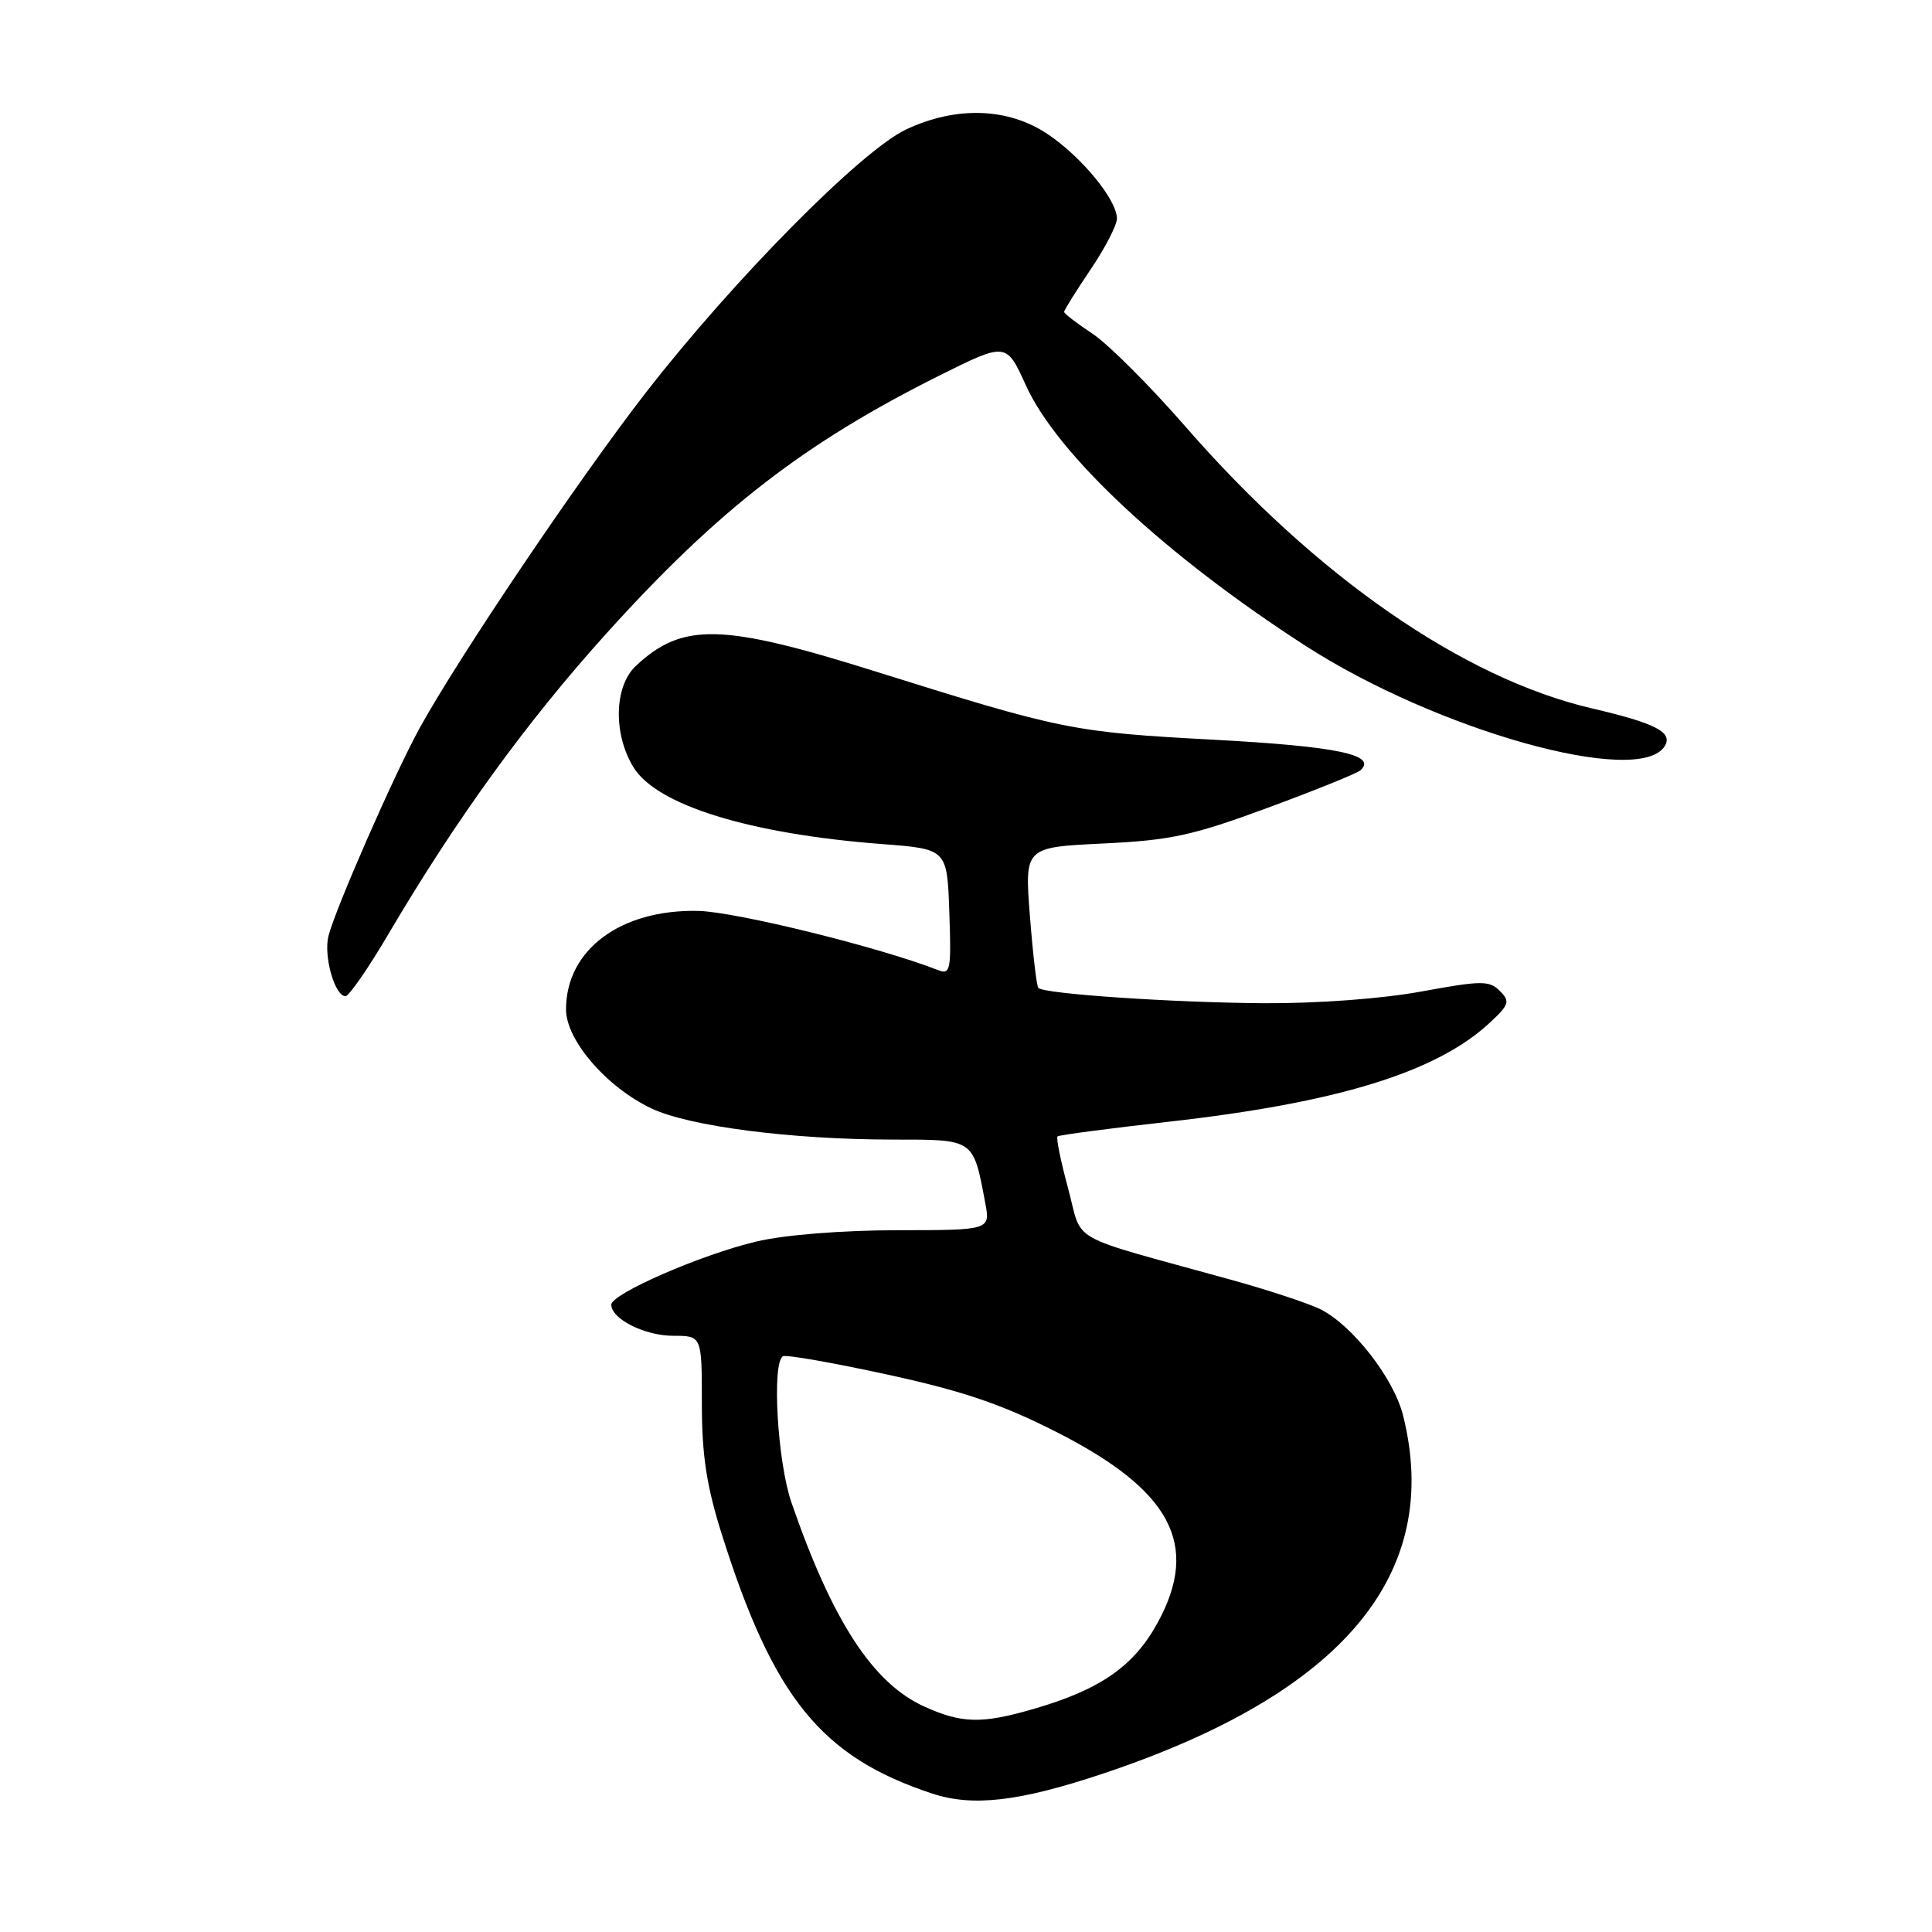 <?xml version="1.0" encoding="UTF-8" standalone="no"?>
<!DOCTYPE svg PUBLIC "-//W3C//DTD SVG 1.1//EN" "http://www.w3.org/Graphics/SVG/1.1/DTD/svg11.dtd" >
<svg xmlns="http://www.w3.org/2000/svg" xmlns:xlink="http://www.w3.org/1999/xlink" version="1.1" viewBox="0 0 256 256">
 <g >
 <path fill="currentColor"
d=" M 146.19 235.00 C 177.98 224.37 191.20 208.56 185.90 187.50 C 184.68 182.66 179.30 175.72 175.07 173.54 C 173.57 172.76 168.11 170.95 162.92 169.52 C 140.95 163.44 143.54 164.90 141.53 157.47 C 140.55 153.86 139.92 150.76 140.13 150.58 C 140.33 150.40 146.90 149.53 154.73 148.65 C 177.21 146.13 190.32 142.09 197.39 135.53 C 199.99 133.11 200.12 132.69 198.73 131.30 C 197.34 129.91 196.31 129.92 188.34 131.38 C 183.11 132.34 174.60 132.97 167.50 132.93 C 155.56 132.86 138.36 131.70 137.59 130.91 C 137.36 130.69 136.86 126.40 136.47 121.39 C 135.76 112.27 135.76 112.27 146.13 111.77 C 155.15 111.34 158.00 110.72 168.00 107.03 C 174.32 104.70 179.86 102.46 180.29 102.05 C 182.49 100.01 177.10 98.89 160.86 98.02 C 142.13 97.01 140.77 96.74 116.00 88.97 C 95.63 82.57 90.43 82.46 84.25 88.24 C 81.38 90.93 81.23 97.23 83.93 101.65 C 87.00 106.69 99.32 110.50 116.84 111.84 C 125.50 112.50 125.50 112.50 125.79 120.87 C 126.06 128.58 125.94 129.19 124.29 128.54 C 116.56 125.51 97.50 120.81 92.50 120.70 C 82.22 120.48 75.01 125.85 75.00 133.75 C 75.00 137.83 80.36 144.04 86.31 146.87 C 91.33 149.25 104.85 150.99 118.27 151.00 C 129.16 151.00 128.94 150.85 130.55 159.39 C 131.22 163.00 131.22 163.00 118.86 163.01 C 111.53 163.02 103.96 163.63 100.26 164.50 C 92.96 166.22 81.00 171.43 81.00 172.88 C 81.00 174.77 85.44 177.00 89.22 177.00 C 93.00 177.00 93.00 177.00 93.00 185.95 C 93.00 192.81 93.61 196.83 95.61 203.20 C 102.46 224.95 108.80 232.79 123.50 237.65 C 128.89 239.44 135.07 238.72 146.19 235.00 Z  M 51.48 123.75 C 60.48 108.47 69.84 95.57 80.43 83.85 C 95.20 67.50 106.59 58.69 124.50 49.75 C 133.33 45.35 133.35 45.35 135.93 51.05 C 140.07 60.22 154.45 73.61 172.95 85.55 C 190.40 96.81 217.22 104.31 220.58 98.87 C 221.71 97.04 219.41 95.84 210.96 93.87 C 193.85 89.89 174.33 76.35 157.03 56.47 C 152.36 51.11 146.85 45.61 144.78 44.23 C 142.70 42.86 141.00 41.55 141.00 41.33 C 141.00 41.10 142.57 38.58 144.50 35.72 C 146.43 32.87 148.00 29.82 148.00 28.96 C 148.00 26.49 143.34 20.80 138.82 17.77 C 133.59 14.26 126.70 14.03 120.07 17.15 C 114.12 19.95 97.21 37.05 85.58 52.02 C 76.68 63.49 60.79 87.06 55.59 96.50 C 52.26 102.56 44.39 120.52 43.52 124.04 C 42.86 126.71 44.36 132.00 45.78 132.00 C 46.24 132.00 48.81 128.29 51.48 123.75 Z  M 122.46 226.12 C 115.65 223.03 110.30 214.80 104.87 199.09 C 103.01 193.71 102.25 180.53 103.75 179.71 C 104.16 179.48 110.35 180.56 117.50 182.12 C 127.51 184.29 132.67 186.04 139.93 189.72 C 155.18 197.45 159.03 204.66 153.42 214.97 C 150.27 220.76 145.85 223.85 137.07 226.41 C 130.13 228.44 127.45 228.39 122.46 226.12 Z "/>
</g>
</svg>